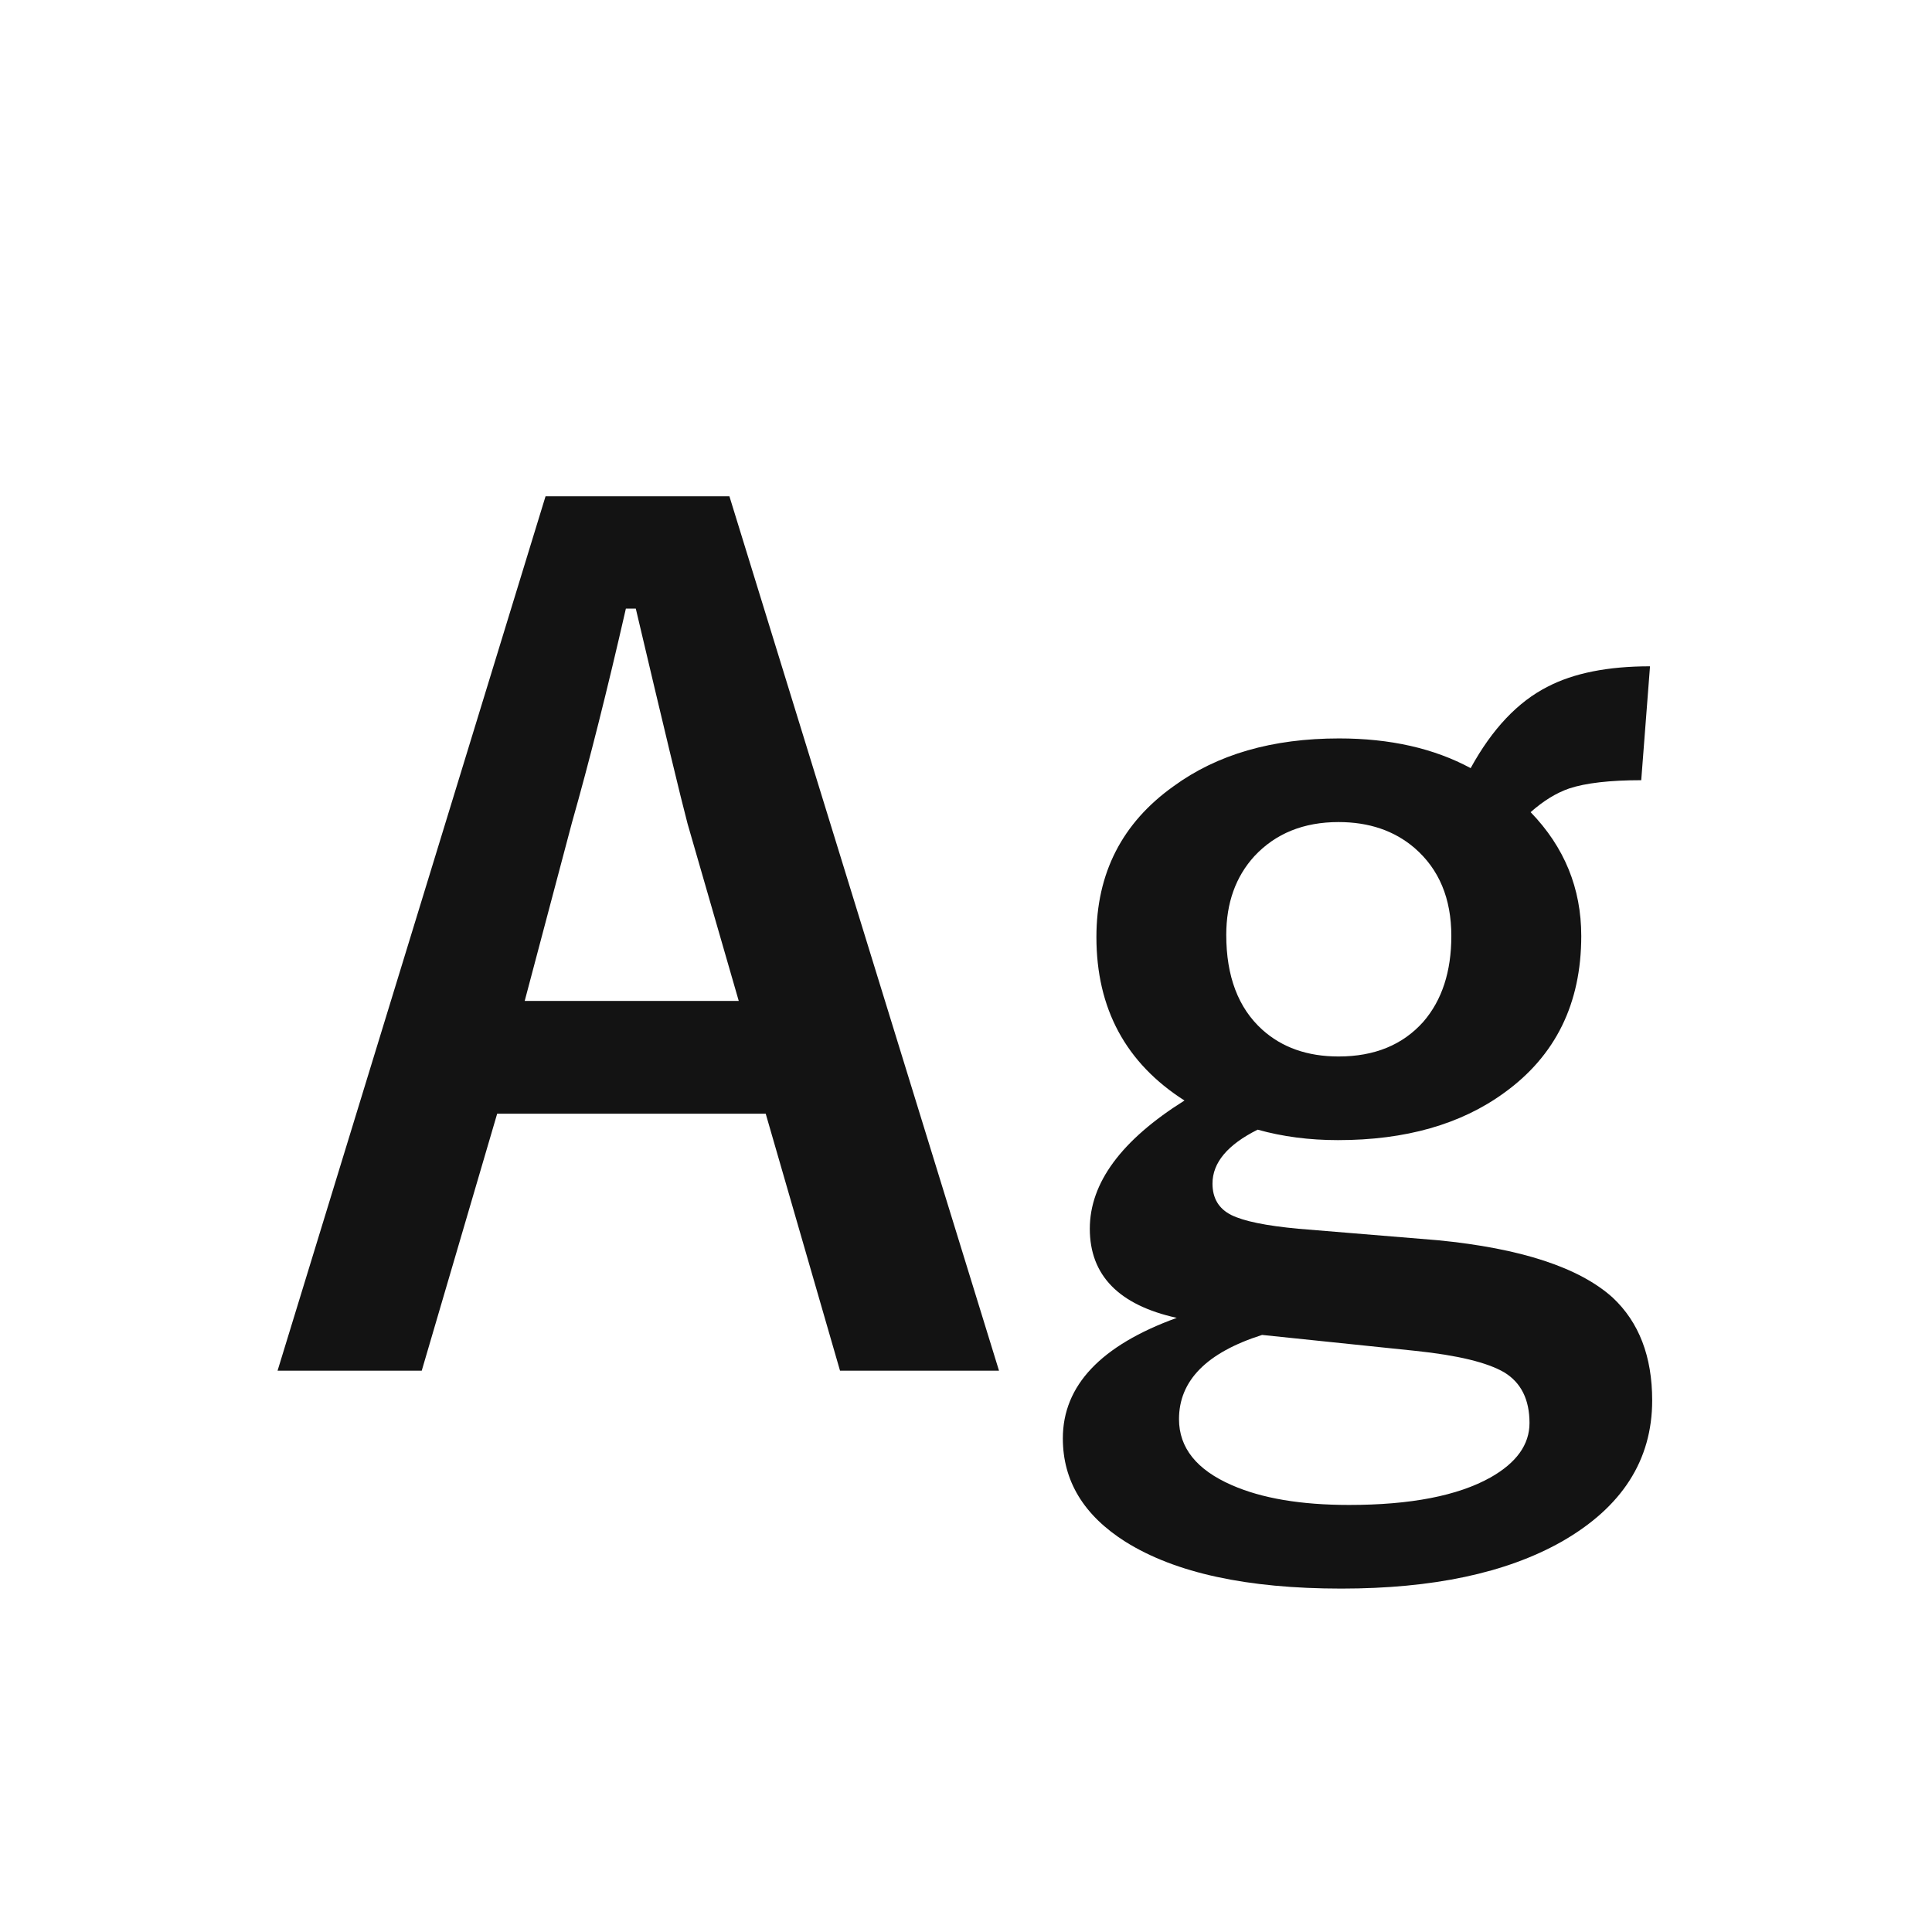 <svg width="24" height="24" viewBox="0 0 24 24" fill="none" xmlns="http://www.w3.org/2000/svg">
<path d="M9.061 6.165L12.41 17.027H10.435L9.512 13.835H6.176L5.239 17.027H3.448L6.777 6.165H9.061ZM9.177 12.434L8.541 10.232C8.459 9.923 8.245 9.032 7.898 7.56H7.775C7.543 8.576 7.32 9.462 7.105 10.219L6.518 12.434H9.177ZM20.497 8.277L20.388 9.692C19.996 9.692 19.697 9.727 19.492 9.795C19.333 9.85 19.173 9.948 19.014 10.089C19.433 10.522 19.643 11.034 19.643 11.627C19.643 12.466 19.324 13.115 18.686 13.575C18.148 13.967 17.46 14.163 16.621 14.163C16.266 14.163 15.933 14.12 15.623 14.033C15.249 14.22 15.062 14.443 15.062 14.703C15.062 14.885 15.14 15.015 15.295 15.093C15.45 15.17 15.728 15.227 16.129 15.264L17.865 15.407C18.895 15.508 19.617 15.745 20.032 16.118C20.36 16.424 20.524 16.85 20.524 17.396C20.524 18.139 20.148 18.725 19.396 19.153C18.708 19.541 17.797 19.734 16.662 19.734C15.495 19.734 14.602 19.541 13.982 19.153C13.463 18.825 13.203 18.397 13.203 17.868C13.203 17.212 13.675 16.713 14.618 16.371C13.898 16.212 13.538 15.842 13.538 15.264C13.538 14.694 13.93 14.163 14.714 13.671C13.985 13.206 13.62 12.529 13.62 11.641C13.62 10.848 13.939 10.223 14.577 9.768C15.12 9.371 15.805 9.173 16.635 9.173C17.268 9.173 17.813 9.296 18.269 9.542C18.537 9.054 18.856 8.717 19.226 8.53C19.549 8.362 19.973 8.277 20.497 8.277ZM16.628 10.212C16.195 10.212 15.846 10.353 15.582 10.636C15.35 10.891 15.233 11.217 15.233 11.613C15.233 12.128 15.382 12.52 15.678 12.789C15.924 13.012 16.241 13.124 16.628 13.124C17.075 13.124 17.425 12.98 17.681 12.693C17.913 12.425 18.029 12.069 18.029 11.627C18.029 11.162 17.877 10.797 17.571 10.533C17.321 10.319 17.006 10.212 16.628 10.212ZM15.678 16.583C14.99 16.802 14.646 17.15 14.646 17.629C14.646 17.984 14.864 18.258 15.302 18.449C15.675 18.613 16.161 18.695 16.758 18.695C17.523 18.695 18.109 18.581 18.515 18.354C18.838 18.171 19 17.946 19 17.677C19 17.385 18.895 17.175 18.686 17.048C18.476 16.925 18.109 16.836 17.585 16.781L15.678 16.583Z" fill="#131313"/>
</svg>
